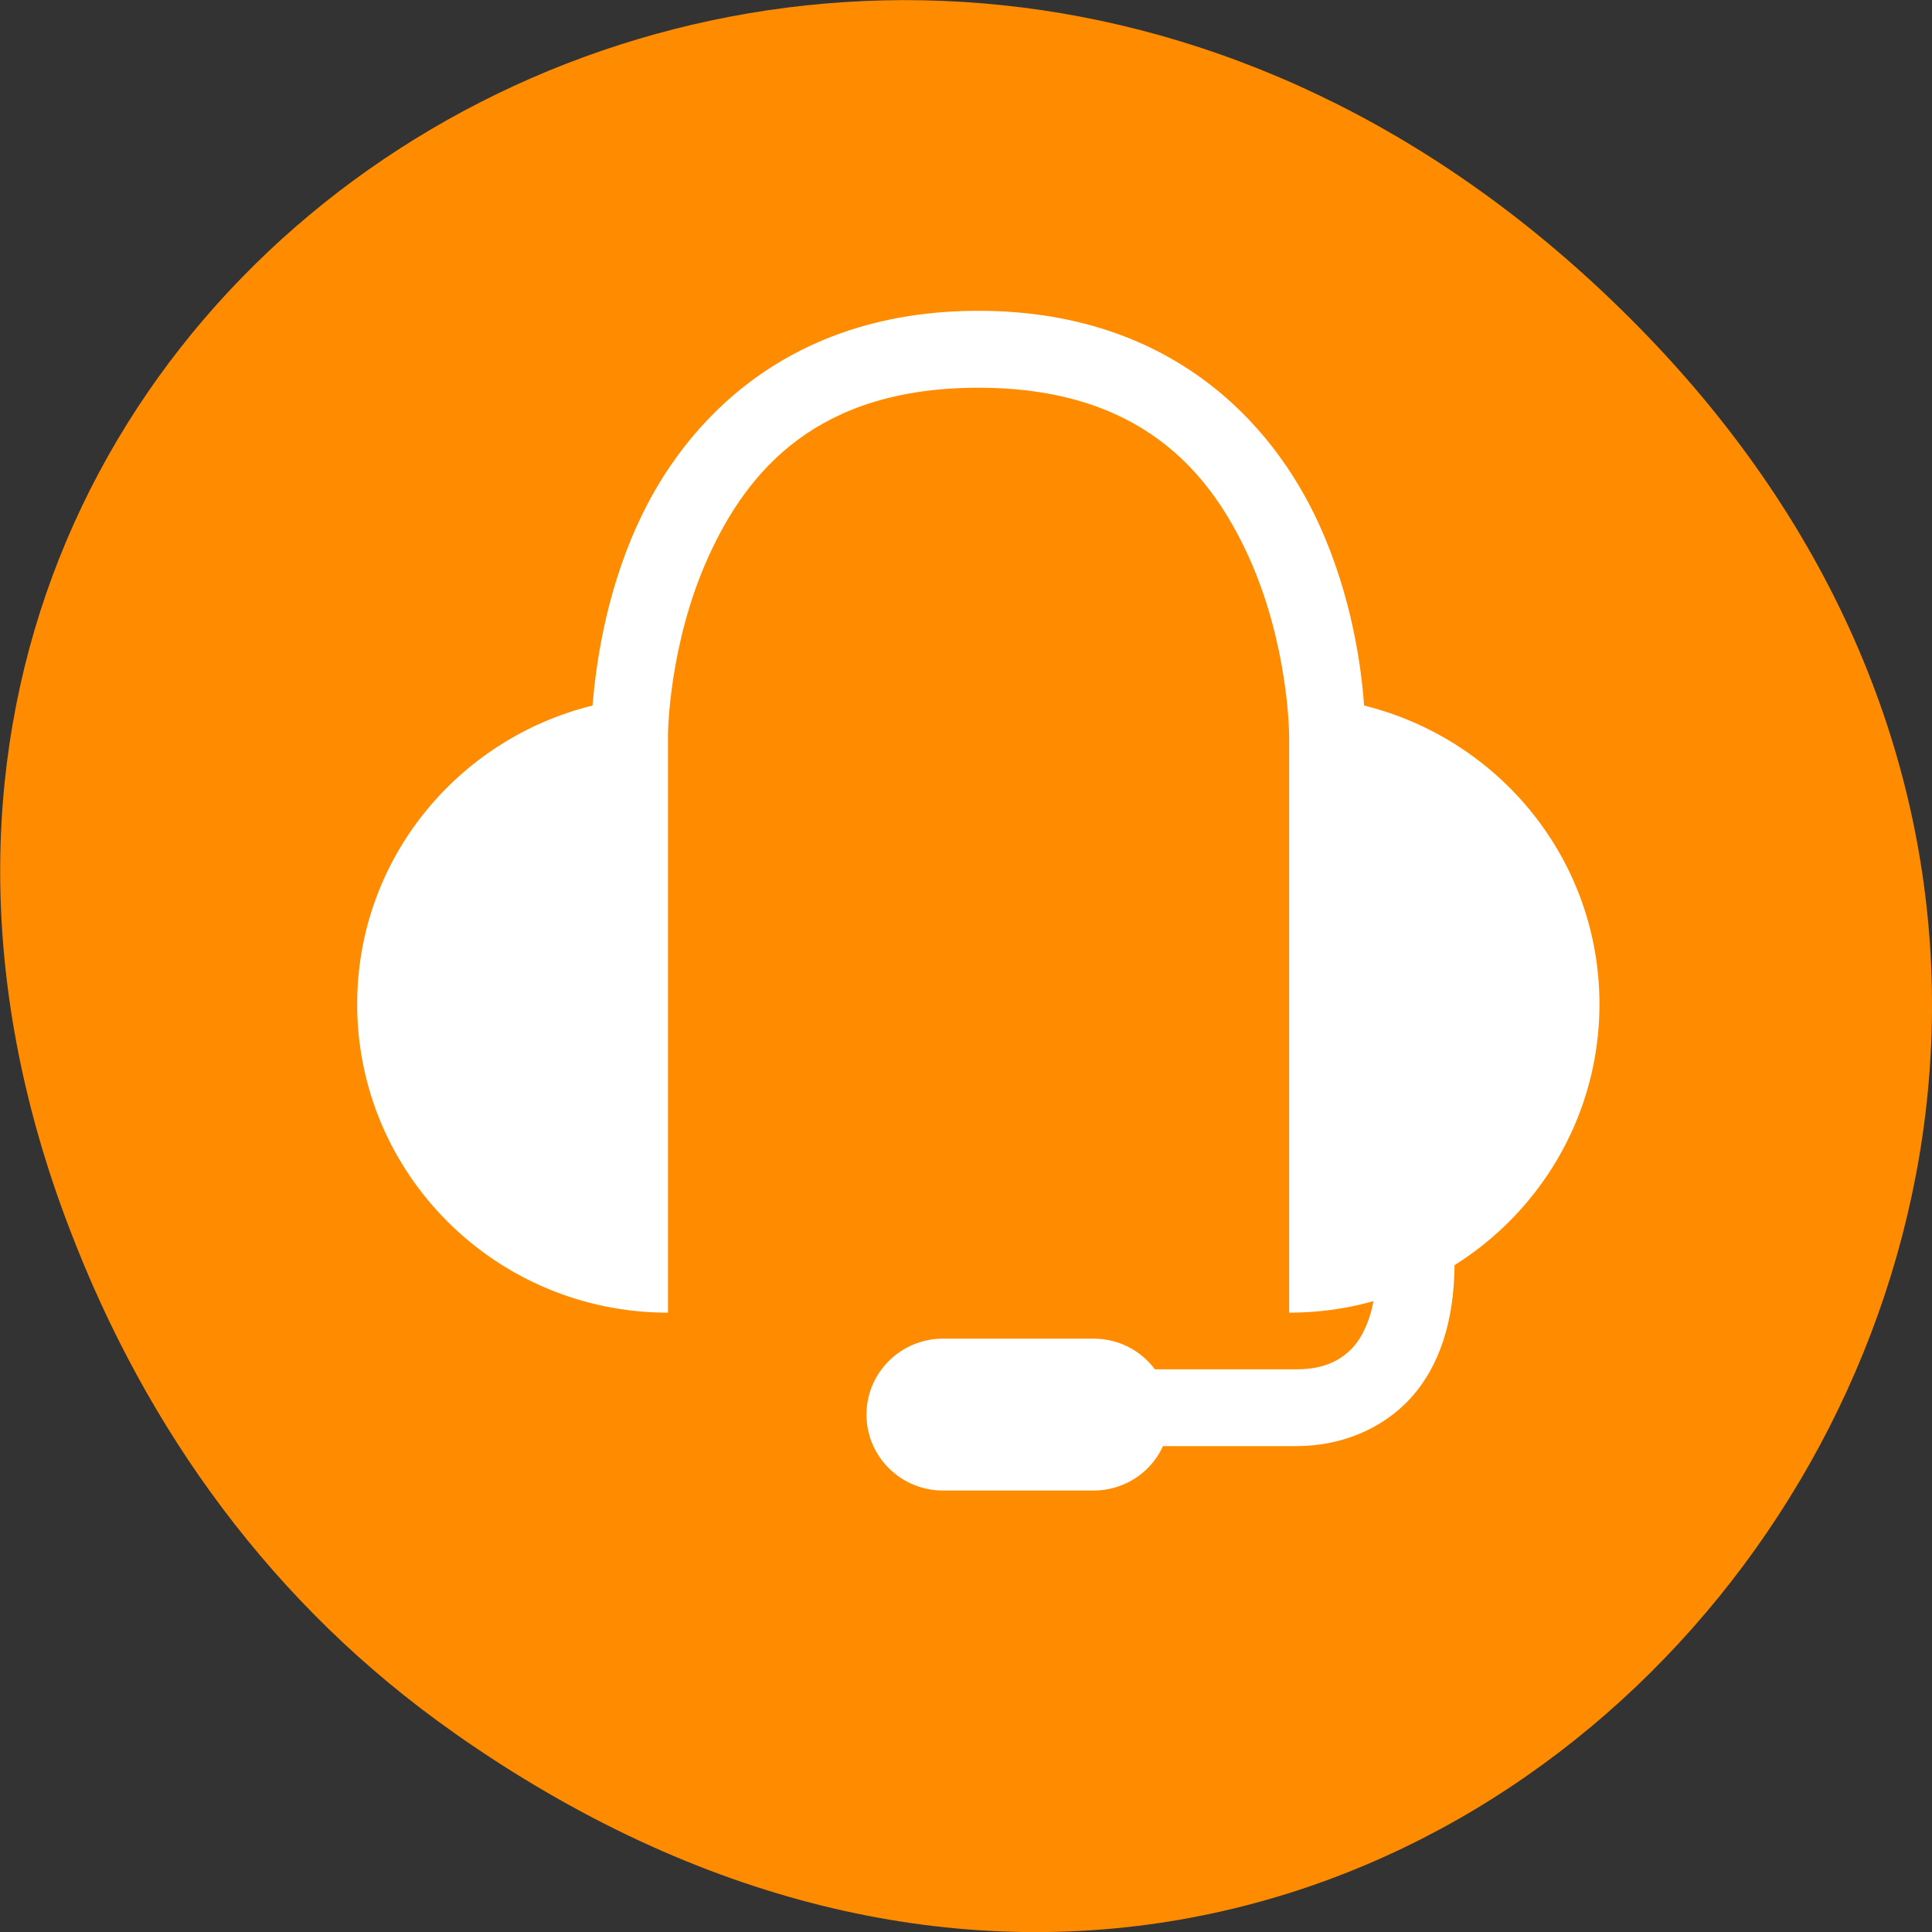 <svg xmlns="http://www.w3.org/2000/svg" viewBox="0 0 16 16"><rect x="0" y="0" width="16" height="16" fill="#333333" stroke="none"/><path d="m 3.762 14.352 c 8.184 5.754 16.473 -4.871 9.805 -11.648 c -6.281 -6.387 -16.043 -0.465 -12.988 7.48 c 0.633 1.656 1.68 3.113 3.184 4.168" style="fill:#ff8c00"/><g style="fill:#fff"><path d="m 8.102 2.574 c -1.566 0 -2.43 0.902 -2.824 1.773 c -0.273 0.602 -0.344 1.184 -0.371 1.496 c -1.121 0.277 -1.949 1.277 -1.949 2.473 c 0 1.41 1.152 2.555 2.574 2.555 v -4.789 c 0 0 0.004 -0.738 0.332 -1.465 c 0.328 -0.727 0.91 -1.406 2.238 -1.406 c 1.328 0 1.914 0.68 2.242 1.406 c 0.328 0.727 0.332 1.465 0.332 1.465 v 4.789 c 1.418 0 2.57 -1.145 2.57 -2.555 c 0 -1.195 -0.828 -2.195 -1.949 -2.473 c -0.023 -0.312 -0.098 -0.895 -0.371 -1.496 c -0.395 -0.871 -1.258 -1.773 -2.824 -1.773"/><path d="m 7.809 11.086 h 1.246 c 0.352 0 0.633 0.281 0.633 0.629 c 0 0.348 -0.281 0.629 -0.633 0.629 h -1.246 c -0.348 0 -0.633 -0.281 -0.633 -0.629 c 0 -0.348 0.285 -0.629 0.633 -0.629"/><path d="m 10.852 9.367 h 0.57 l -0.02 1.113 c -0.004 0.34 -0.086 0.555 -0.199 0.68 c -0.113 0.121 -0.262 0.18 -0.465 0.18 h -2.672 c -0.168 -0.004 -0.324 0.148 -0.324 0.32 c 0 0.168 0.156 0.32 0.324 0.316 h 2.672 c 0.355 0 0.703 -0.133 0.945 -0.398 c 0.242 -0.266 0.359 -0.645 0.363 -1.098 l 0.02 -1.34 v -0.219 h -1.215"/></g></svg>